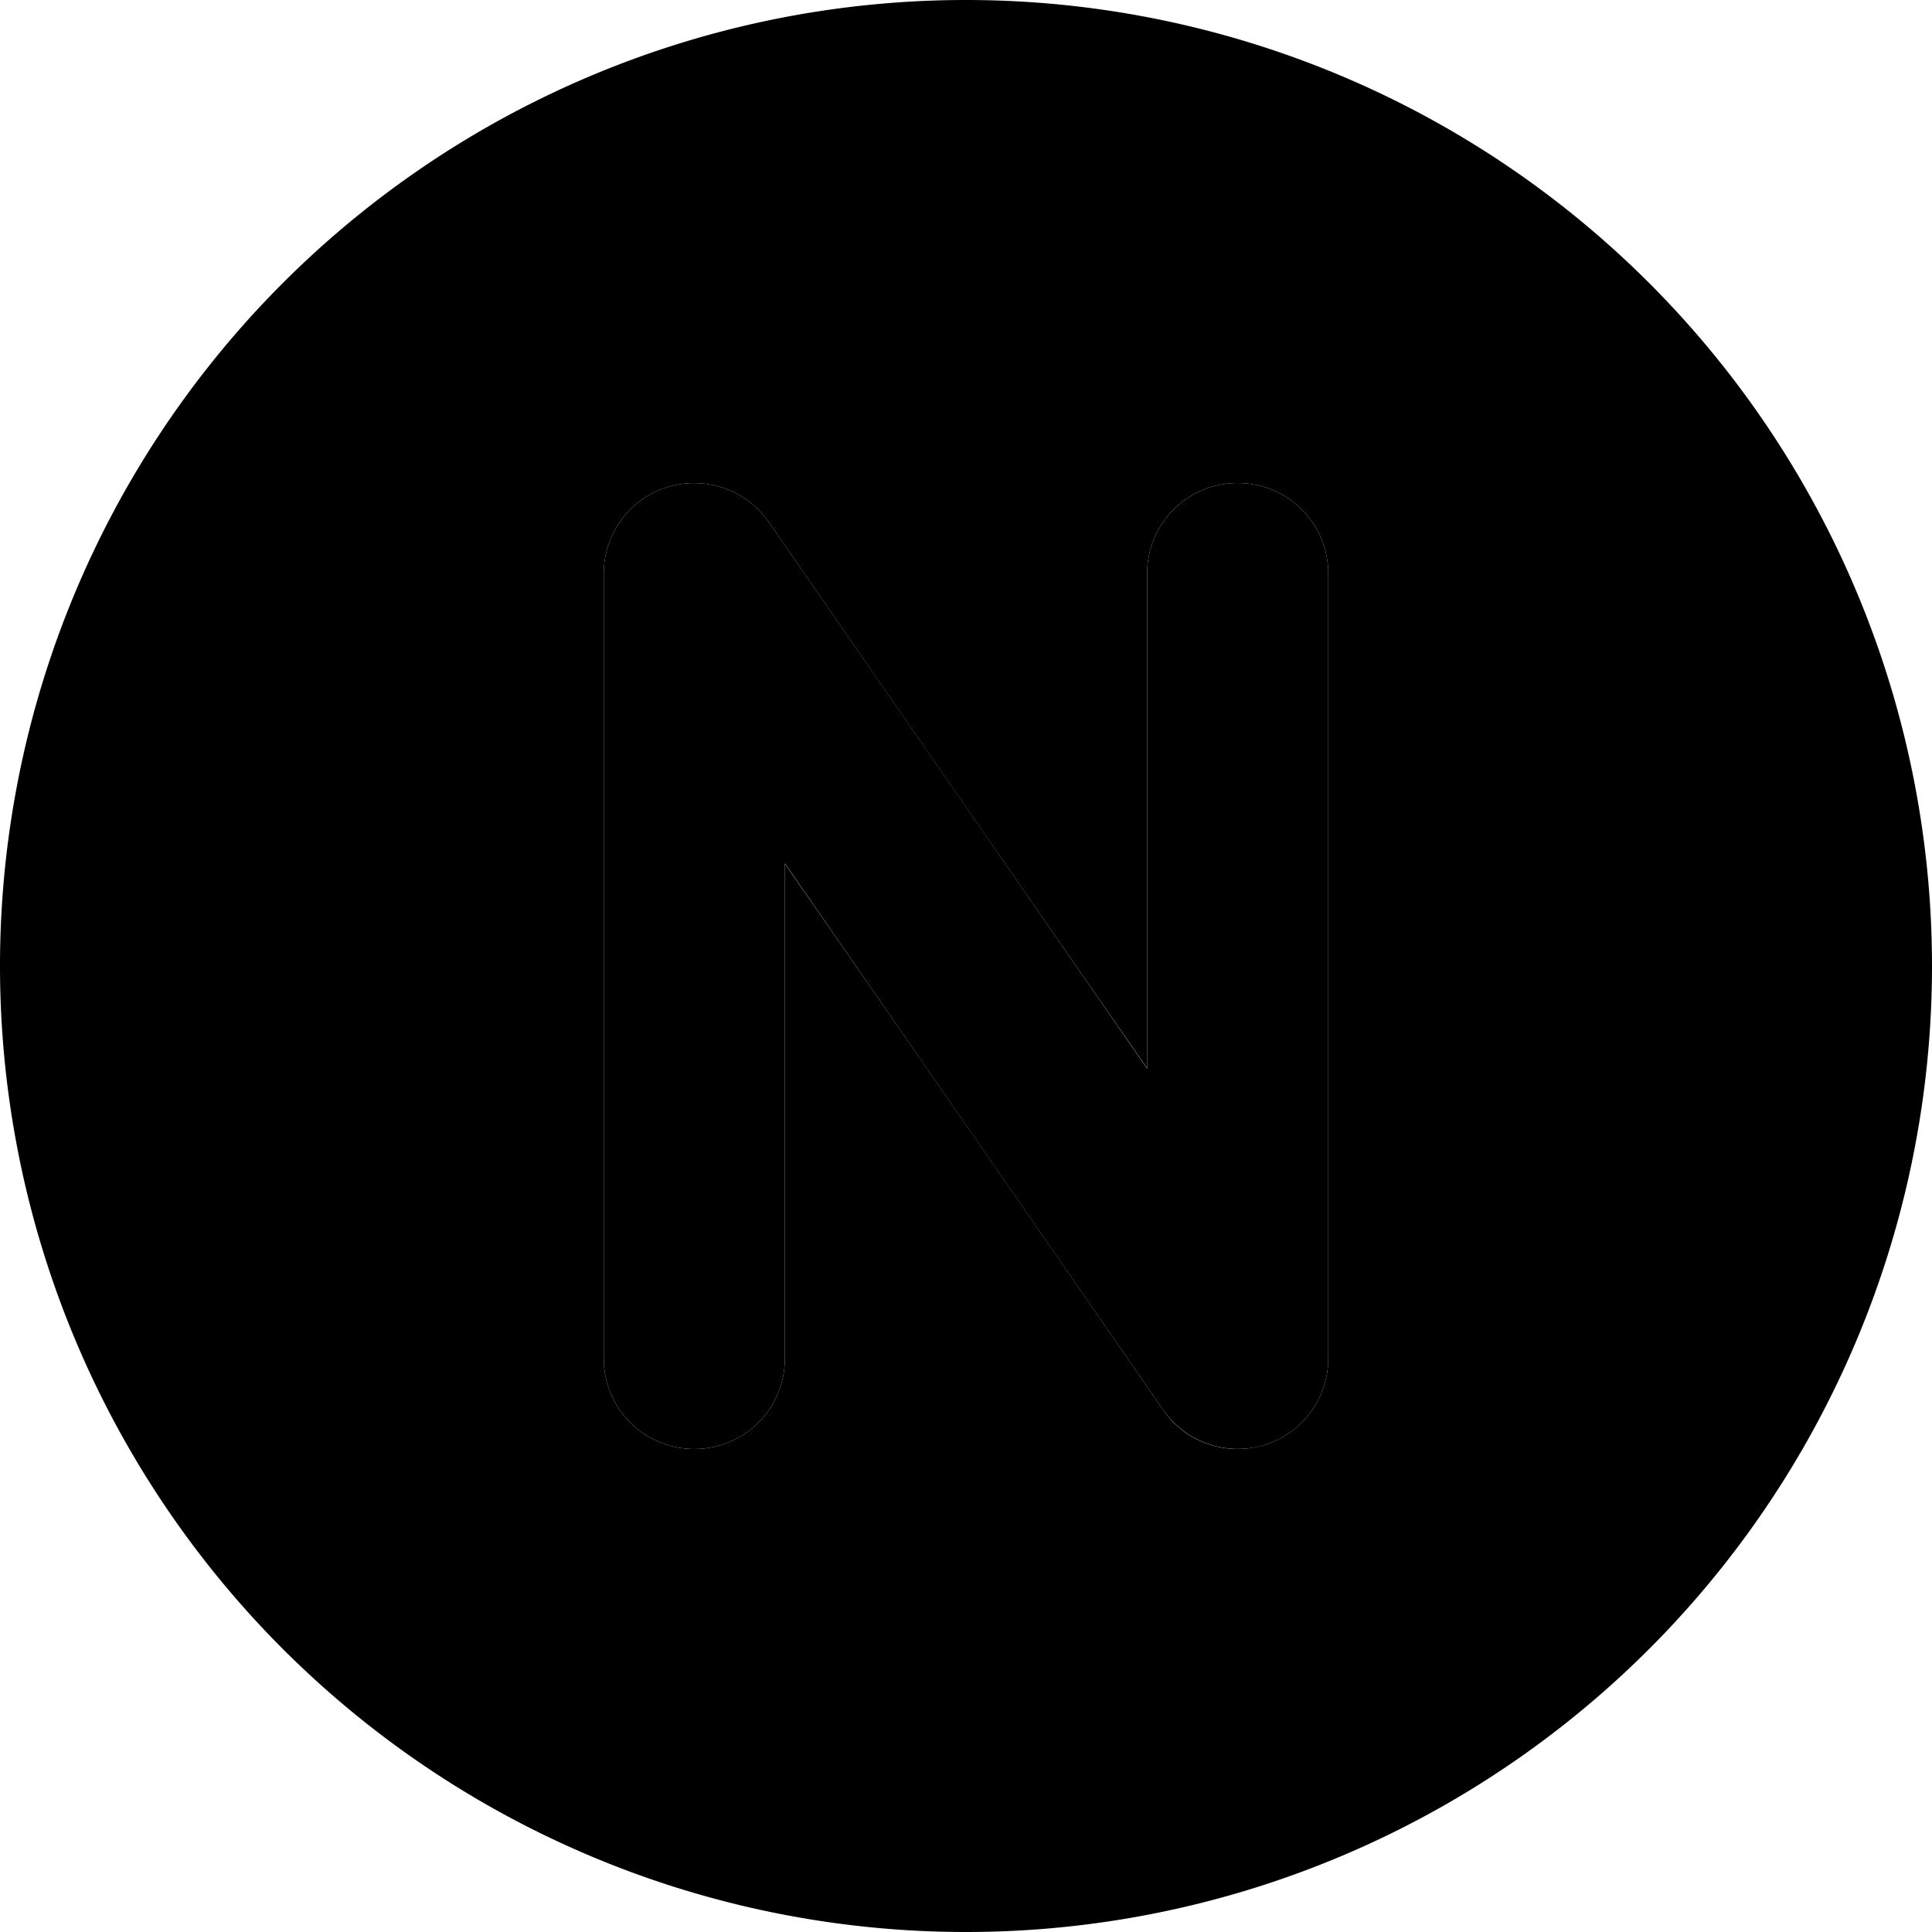 <svg xmlns="http://www.w3.org/2000/svg" viewBox="0 0 512 512"><path class="pr-icon-duotone-secondary" d="M0 256a256 256 0 1 0 512 0A256 256 0 1 0 0 256zM160 152c0-10.5 6.8-19.8 16.8-22.9s20.9 .6 26.9 9.2c33.4 48.3 66.8 96.6 100.3 144.8L304 152c0-13.3 10.7-24 24-24s24 10.7 24 24l0 208c0 10.5-6.8 19.8-16.8 22.9c-2.4 .7-4.8 1.1-7.2 1.1c-7.7 0-15.2-3.7-19.7-10.3c-33.4-48.3-66.8-96.6-100.3-144.8L208 360c0 13.3-10.7 24-24 24s-24-10.7-24-24l0-208z"/><path class="pr-icon-duotone-primary" d="M176.8 129.1c10-3.1 20.9 .6 26.9 9.2L304 283.2 304 152c0-13.3 10.7-24 24-24s24 10.7 24 24l0 208c0 10.5-6.8 19.8-16.8 22.9s-20.9-.6-26.9-9.2L208 228.8 208 360c0 13.3-10.7 24-24 24s-24-10.7-24-24l0-208c0-10.5 6.8-19.8 16.8-22.9z"/></svg>